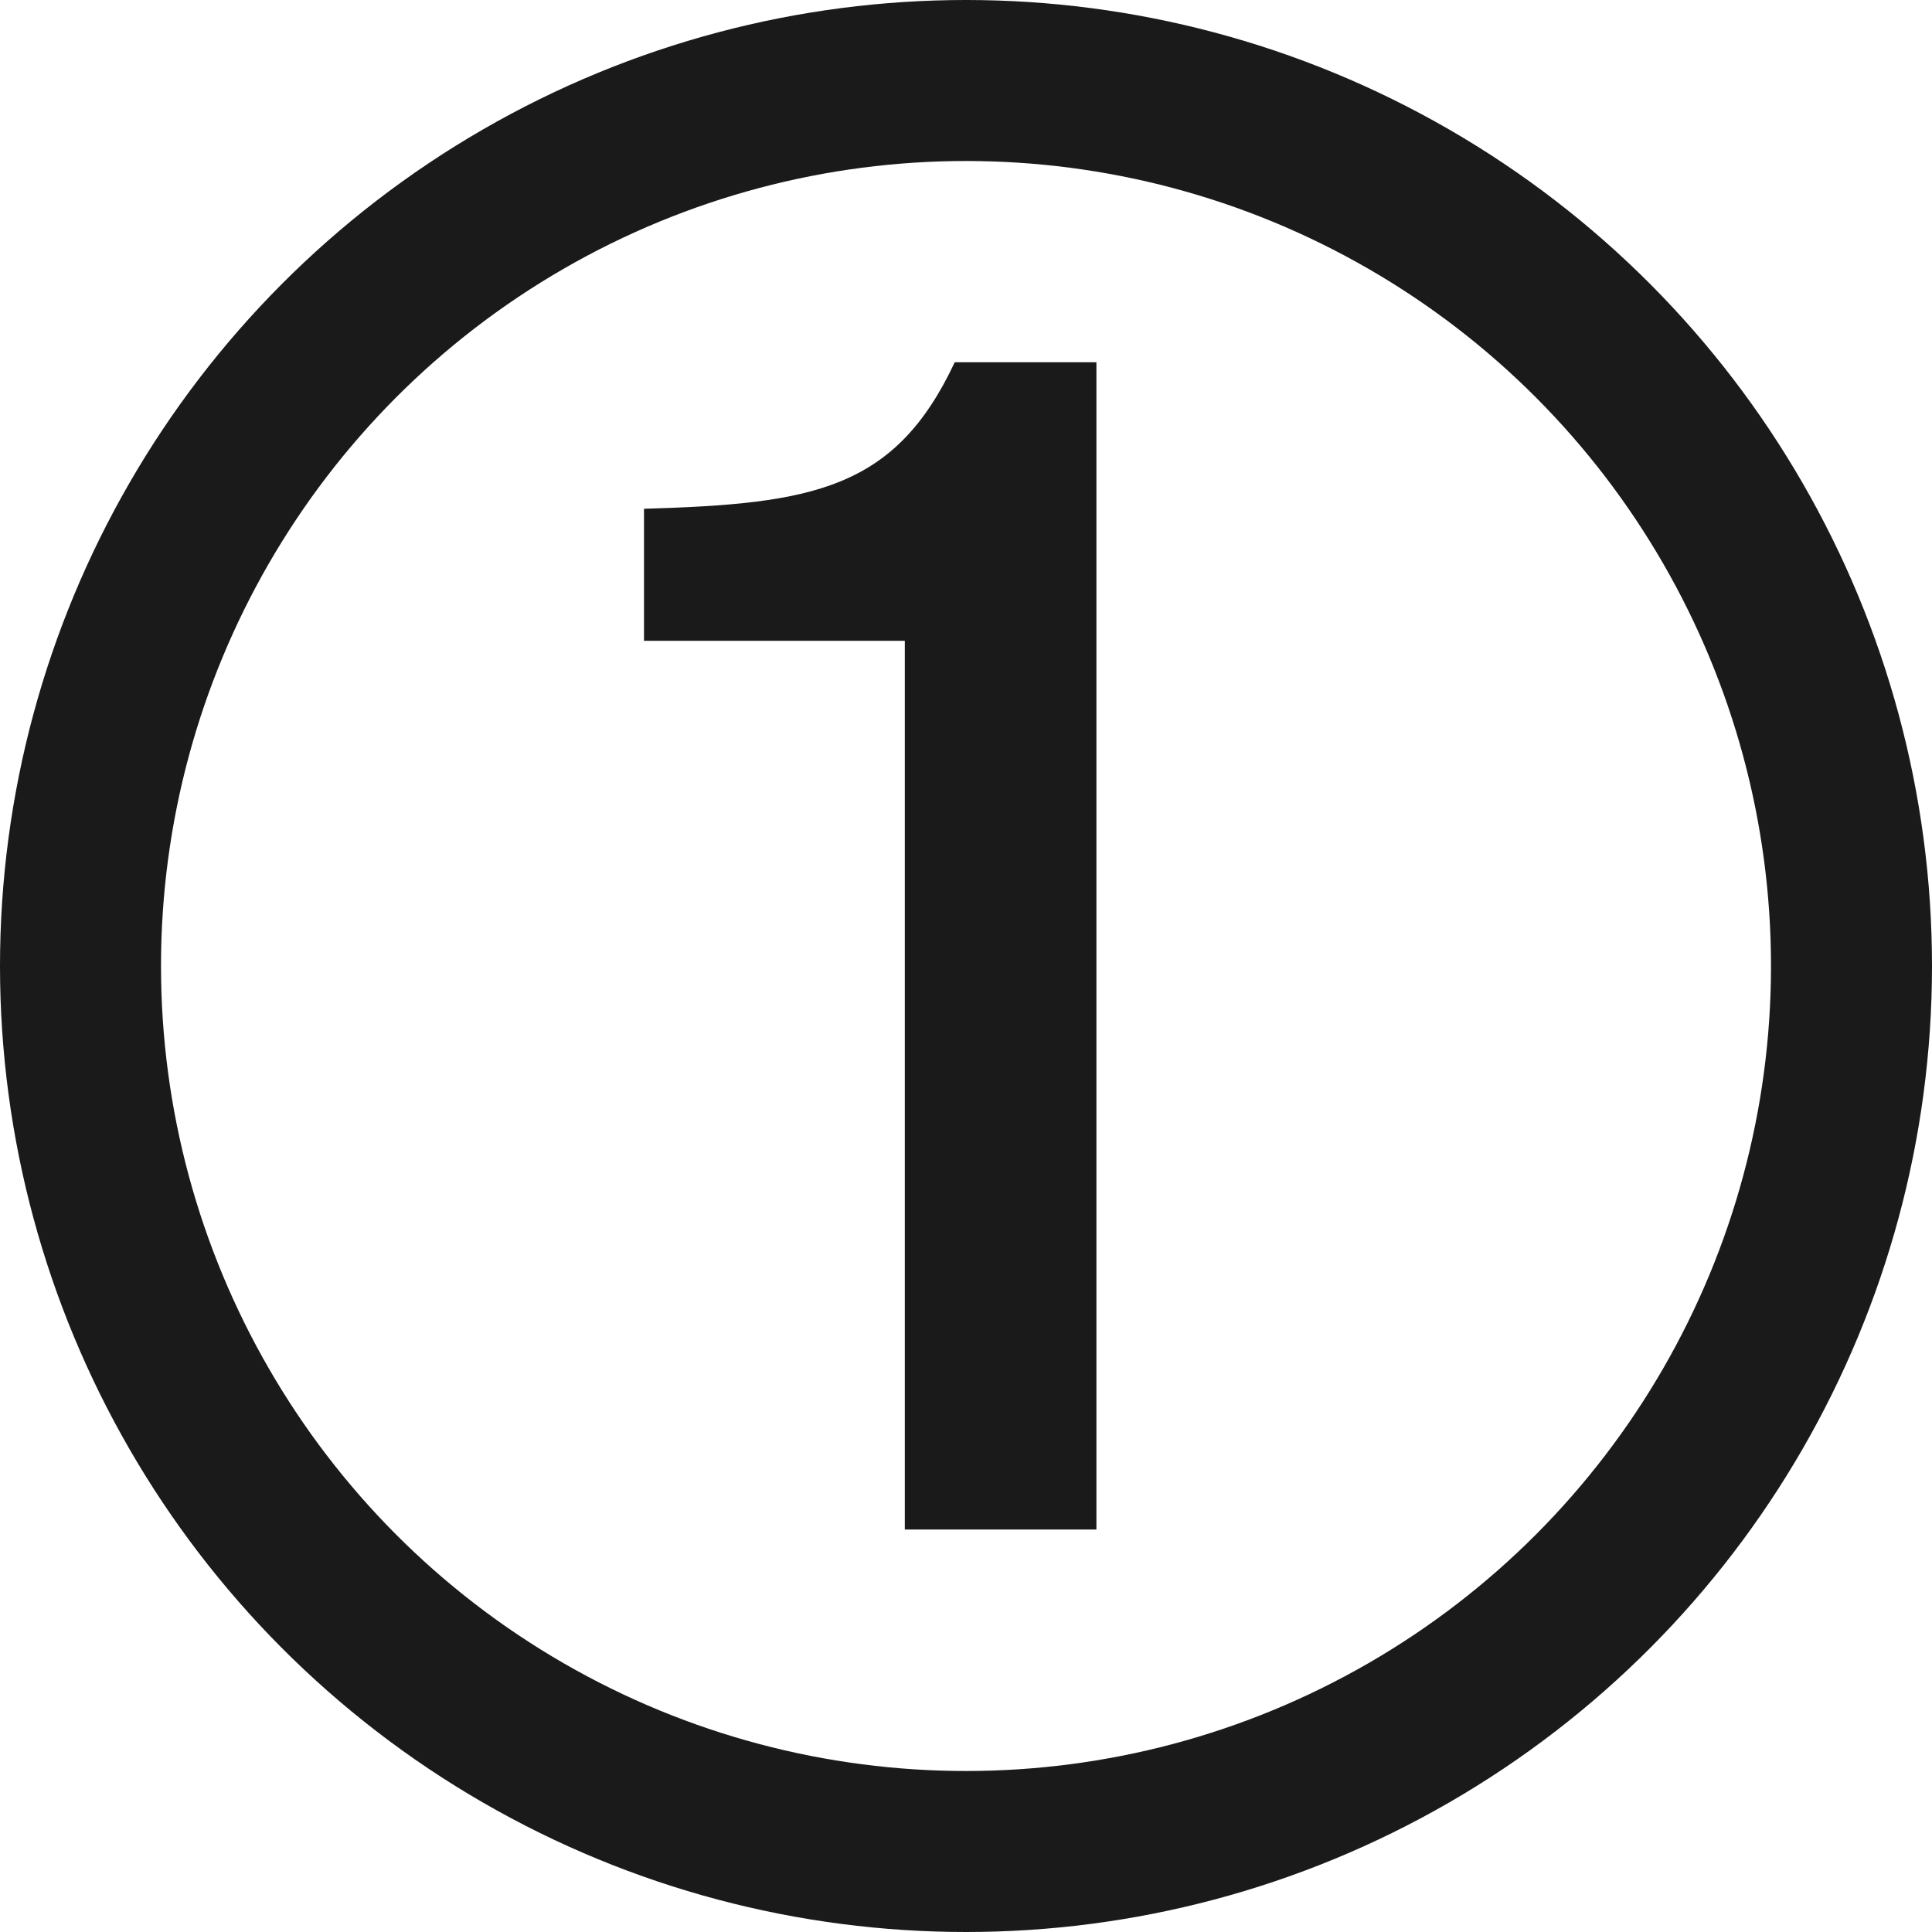 <?xml version="1.0" encoding="UTF-8"?> <svg xmlns="http://www.w3.org/2000/svg" width="12" height="12" viewBox="0 0 12 12" fill="none"><path d="M5.62 9.5V3.98H4V3.16C5.05 3.13 5.56 3.04 5.93 2.25H6.81V9.5H5.62Z" fill="#1A1A1A"></path><circle cx="6" cy="6" r="5.5" stroke="#1A1A1A"></circle></svg> 